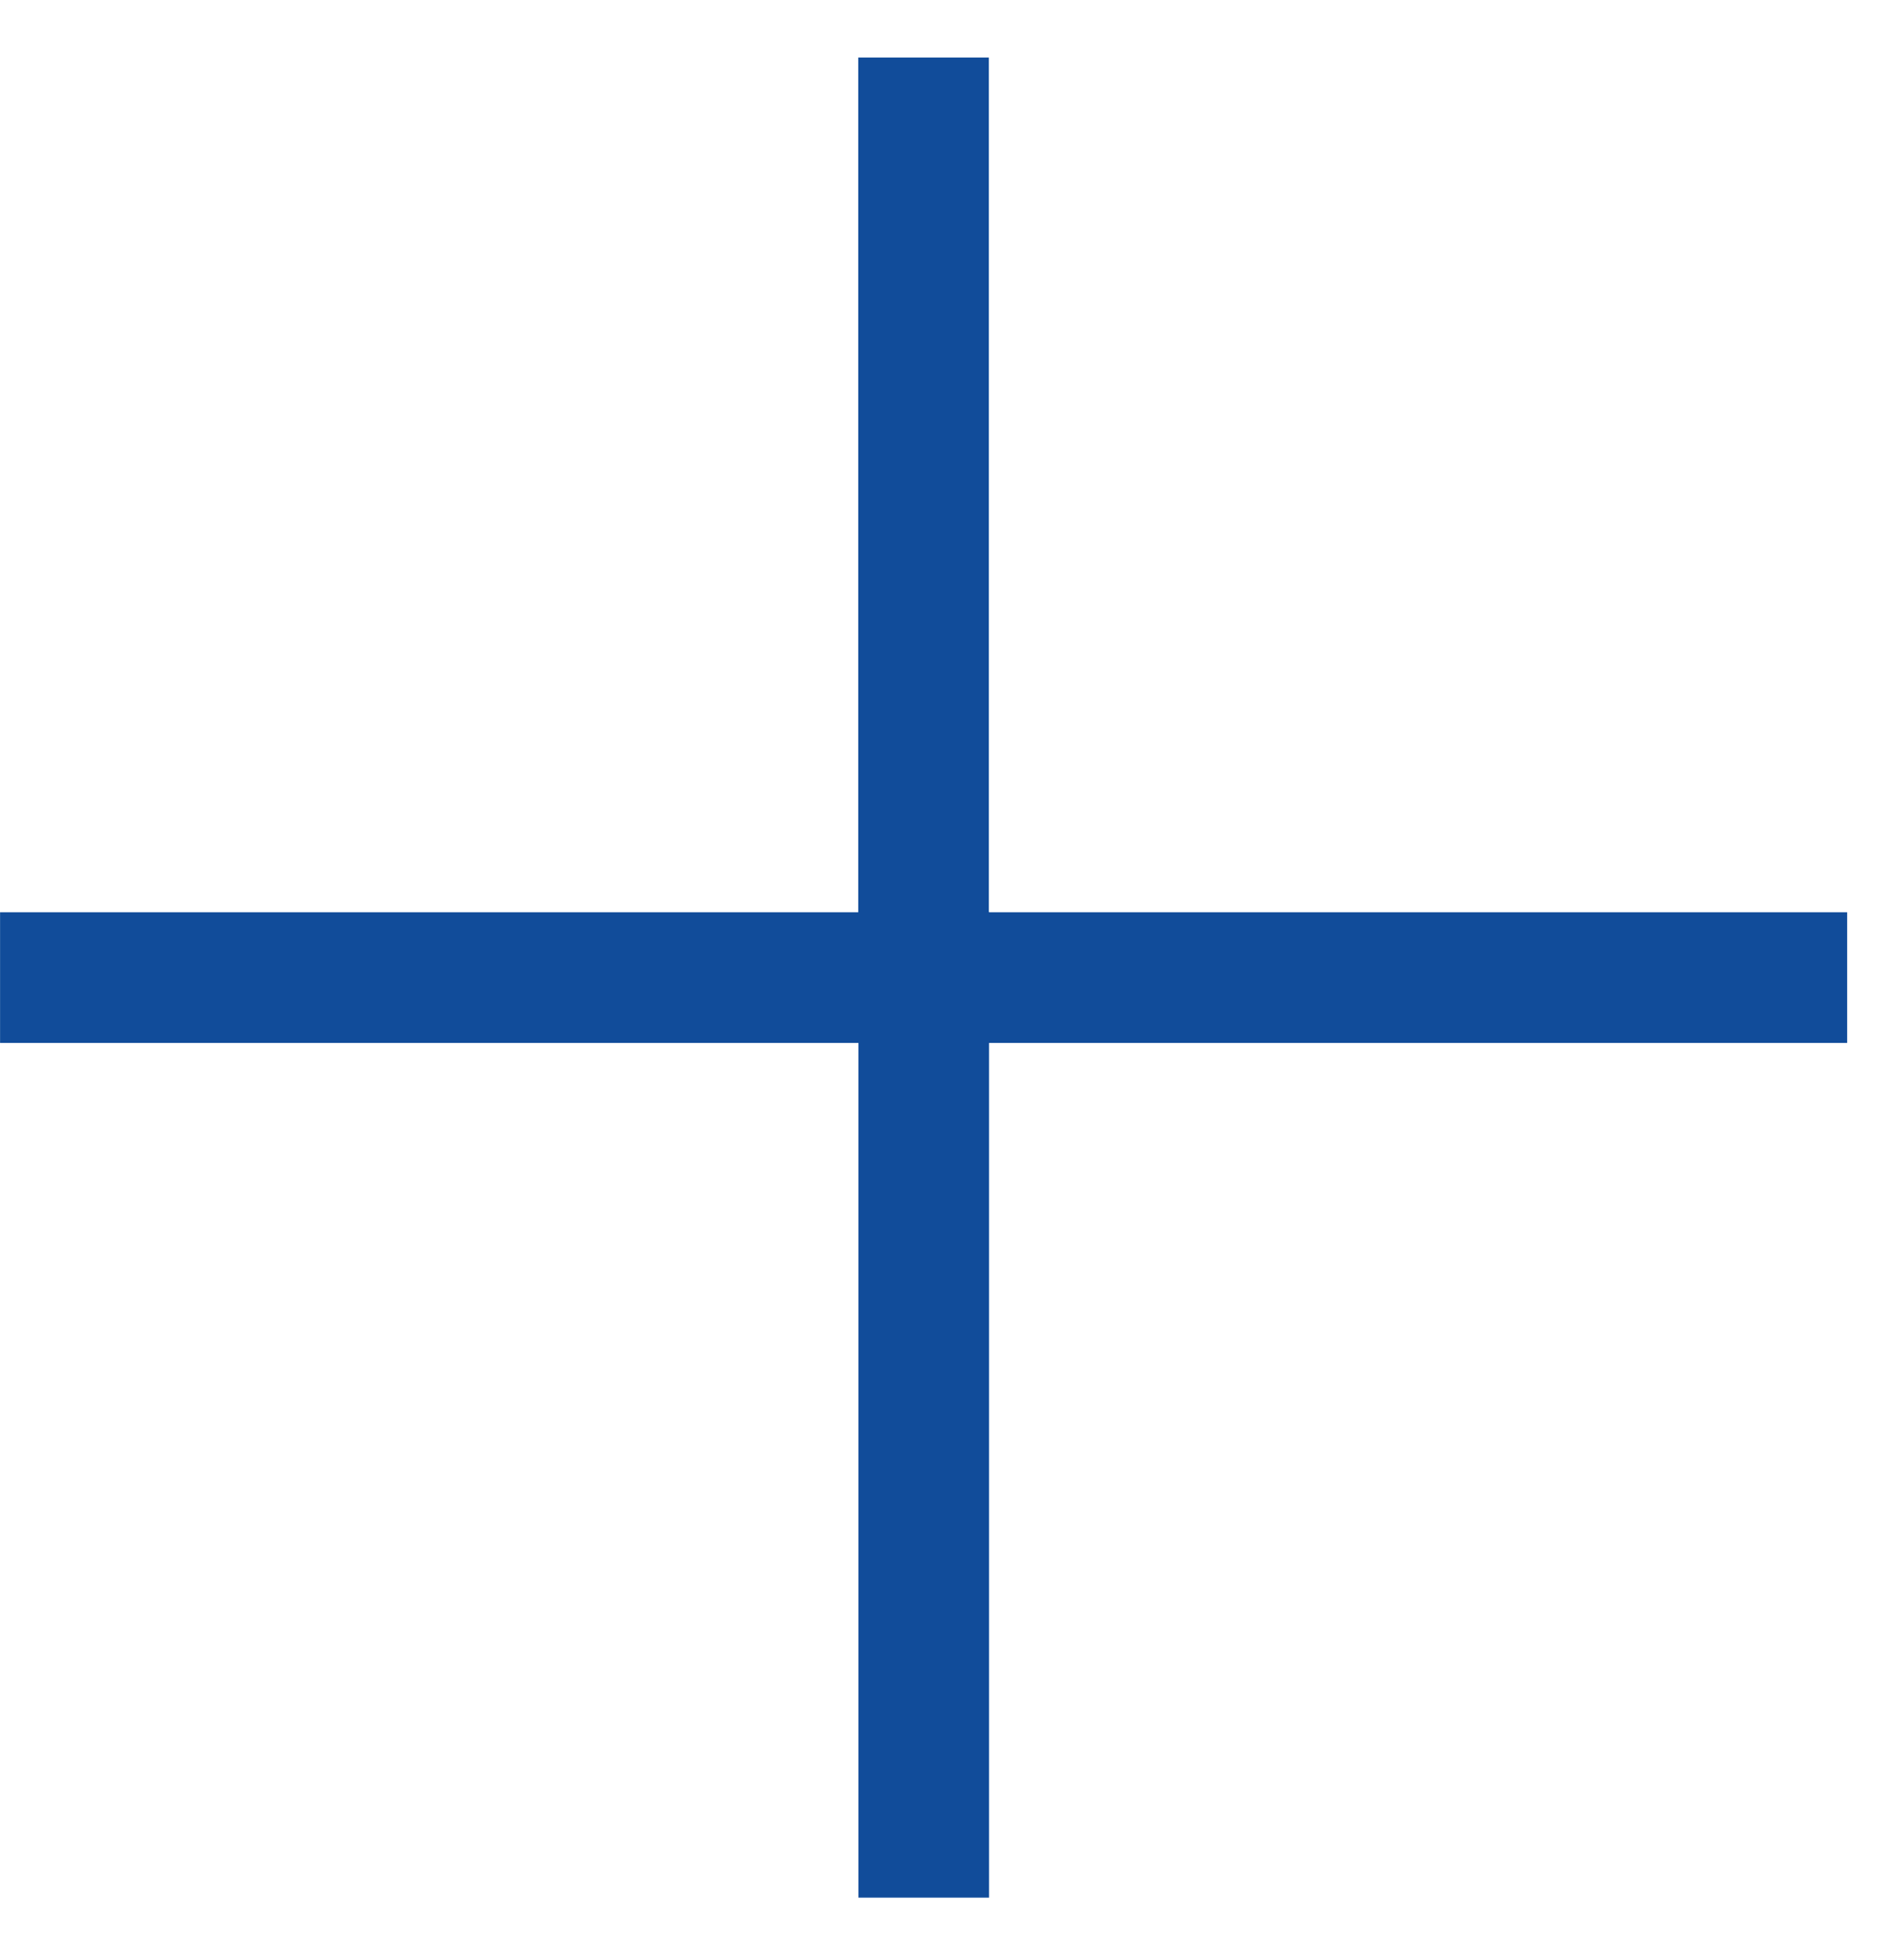 <svg width="29" height="30" viewBox="0 0 29 30" fill="none" xmlns="http://www.w3.org/2000/svg">
<path d="M28.283 14.962L14.141 14.962L14.141 0.881" stroke="#114C9A" stroke-width="2"/>
<path d="M0.001 14.962L14.144 14.962L14.144 29.043" stroke="#114C9A" stroke-width="2"/>
</svg>
